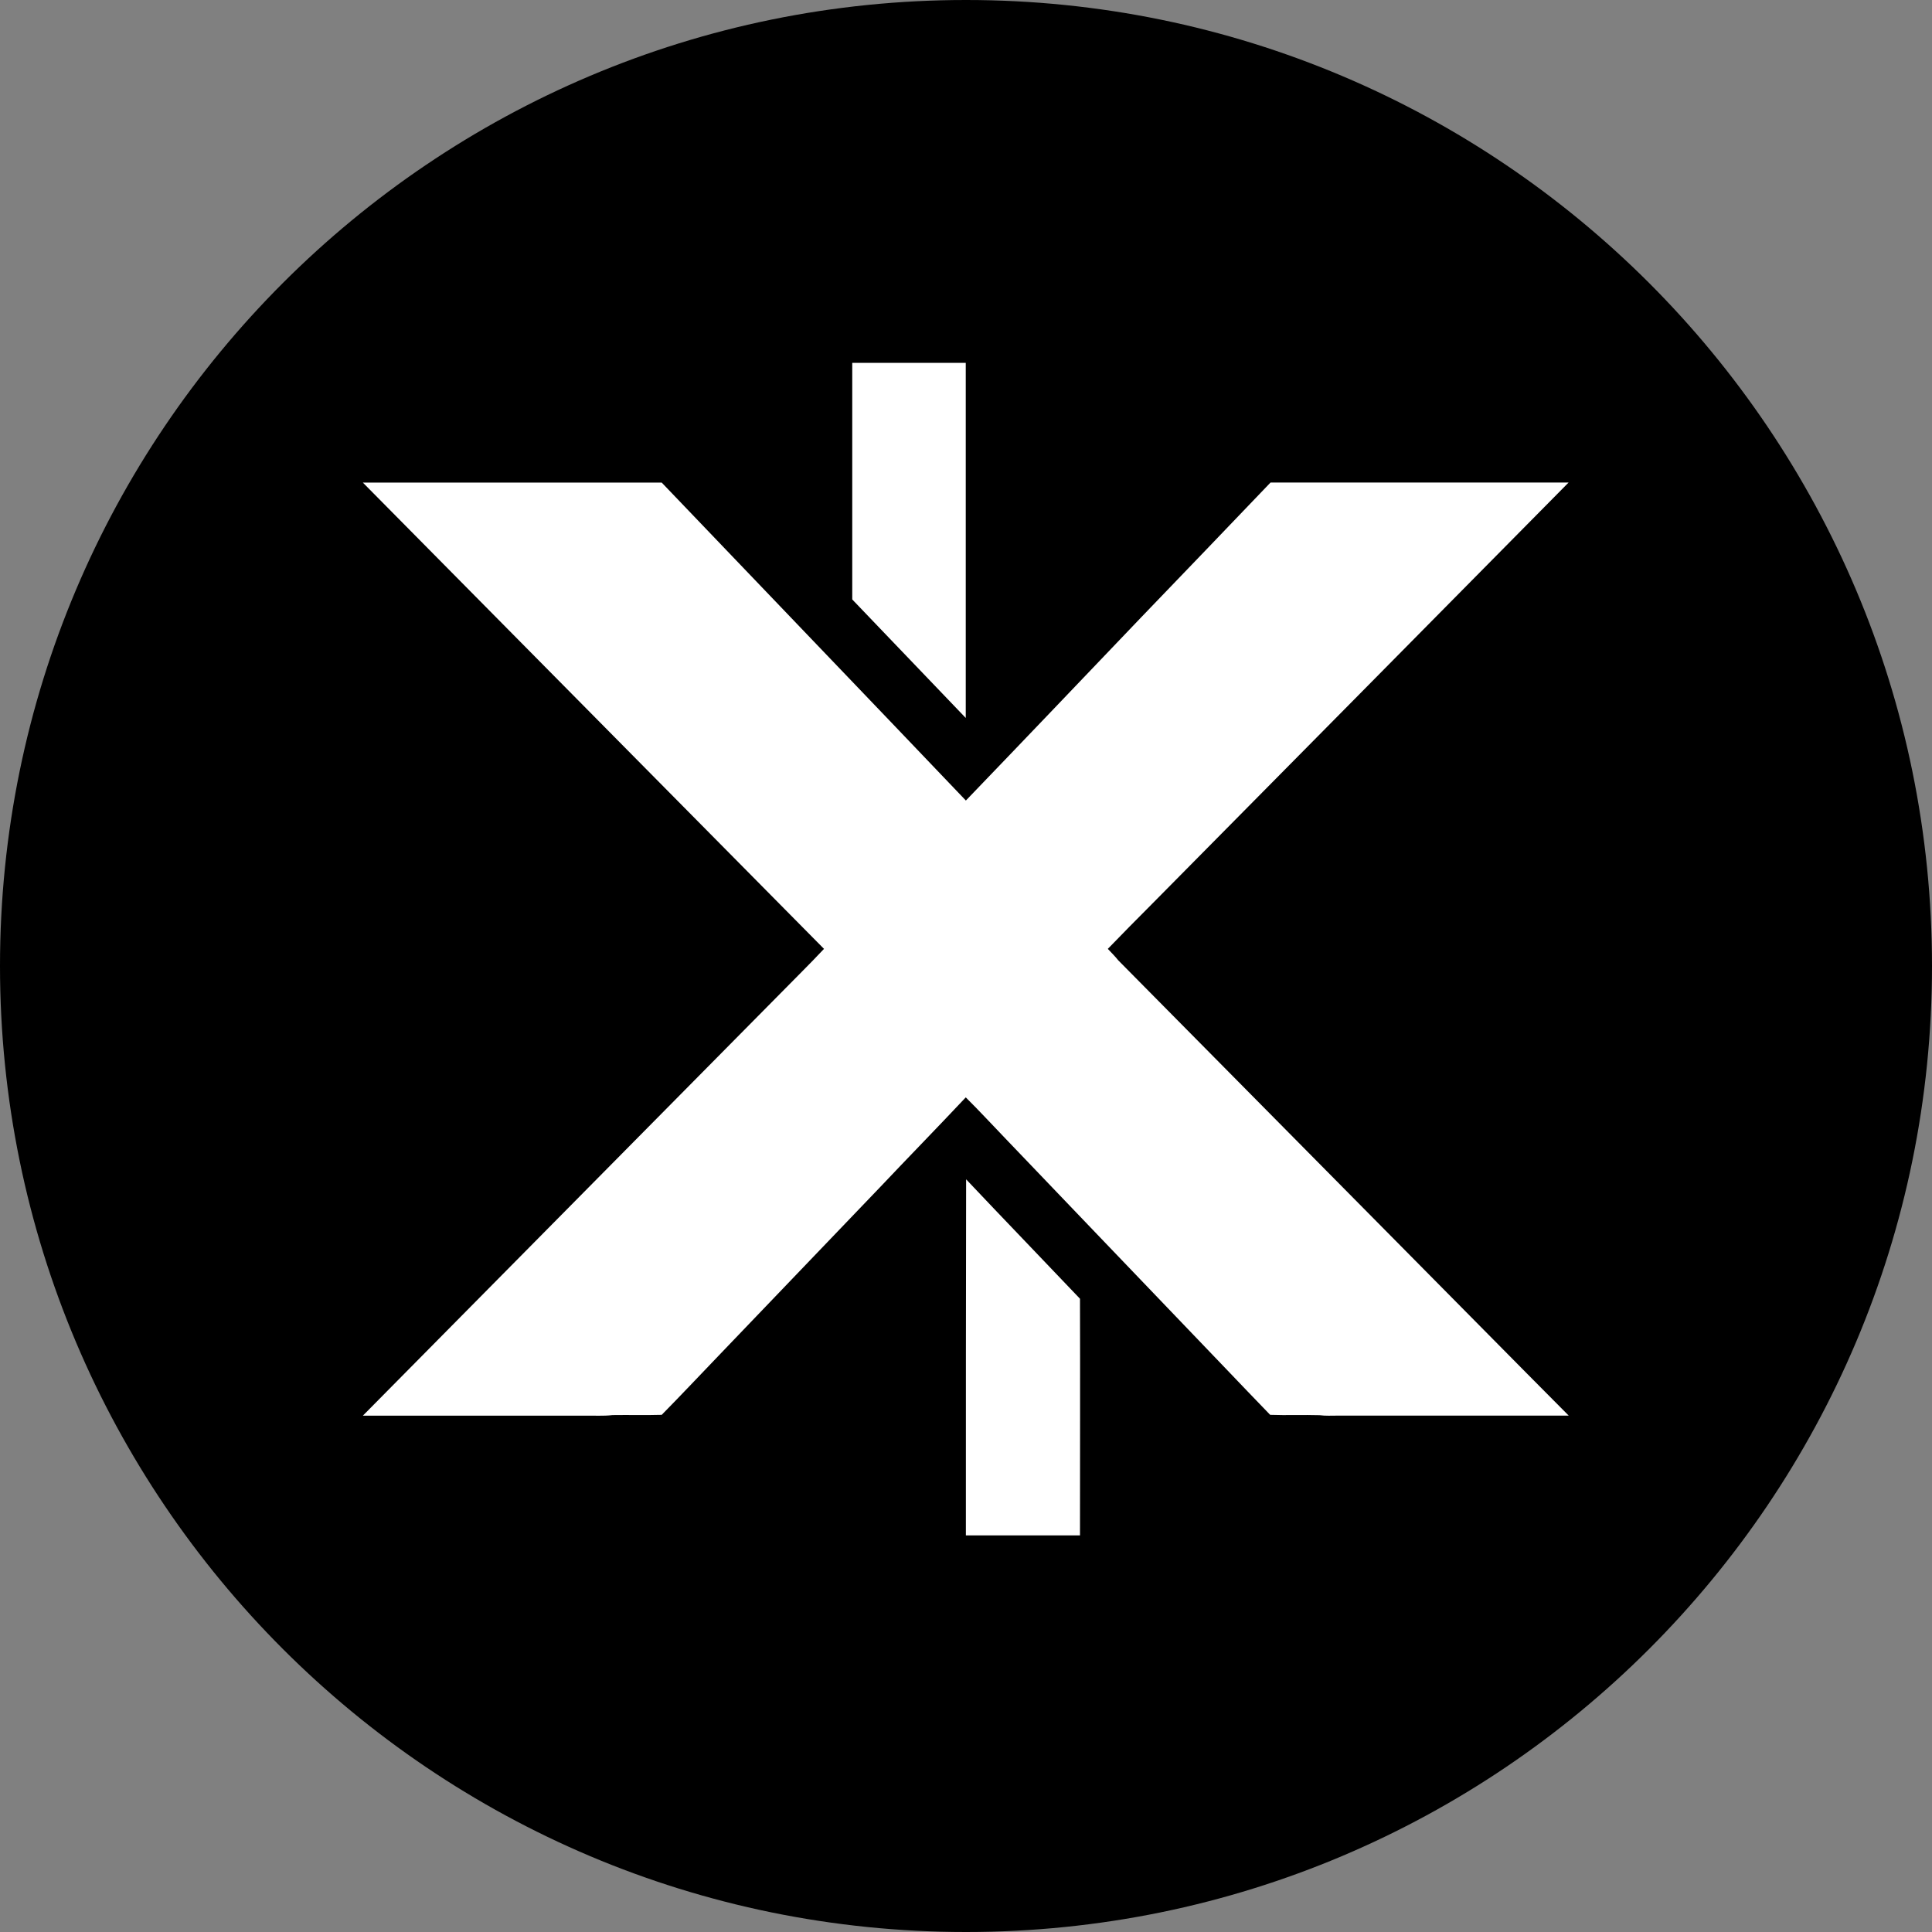 <svg width="220" height="220" viewBox="0 0 220 220" fill="none" xmlns="http://www.w3.org/2000/svg">
<rect x="0" y="0" width="220" height="220" fill="#808080" stroke="none"/>
<g clip-path="url(#clip0_108_430)">
<path d="M110 220C170.751 220 220 170.751 220 110C220 49.249 170.751 0 110 0C49.249 0 0 49.249 0 110C0 170.751 49.249 220 110 220Z" fill="#3B5998" style="fill:#3B5998;fill:color(display-p3 0.231 0.349 0.596);fill-opacity:1;"/>
<path fill-rule="evenodd" clip-rule="evenodd" d="M97.047 41.317H109.972V81.756L97.047 68.26V41.317Z" fill="white" style="fill:white;fill-opacity:1;"/>
<path fill-rule="evenodd" clip-rule="evenodd" d="M41.326 54.953H75.35C86.879 67.019 98.457 79.064 109.986 91.157C116.662 84.22 123.317 77.235 129.965 70.278C134.881 65.183 139.776 60.061 144.678 54.946H178.619C162.779 70.965 146.96 86.998 131.113 103.003C129.449 104.673 127.779 106.358 126.149 108.049C126.548 108.475 126.974 108.894 127.332 109.348L173.883 156.414L178.633 161.199H152.302C151.621 161.199 150.941 161.241 150.274 161.151C148.397 161.096 146.513 161.179 144.636 161.11C141.233 157.597 137.871 154.036 134.468 150.509C127.779 143.551 121.117 136.553 114.428 129.581C112.943 128.041 111.492 126.46 109.973 124.961C106.741 128.399 103.428 131.788 100.176 135.226L81.771 154.434C79.626 156.669 77.509 158.917 75.35 161.11C73.494 161.165 71.624 161.11 69.754 161.138C68.688 161.268 67.609 161.179 66.543 161.206H41.319L91.286 110.675C92.146 109.809 92.998 108.936 93.83 108.049L41.319 54.953H41.326Z" fill="white" style="fill:white;fill-opacity:1;"/>
<path fill-rule="evenodd" clip-rule="evenodd" d="M110 134.277C114.304 138.835 118.663 143.345 122.98 147.89C123.008 156.875 122.98 165.847 122.98 174.84H109.986C109.986 161.317 109.986 147.8 110.014 134.277H110Z" fill="white" style="fill:white;fill-opacity:1;"/>
</g>
<defs>
<clipPath id="clip0_108_430">
<rect width="220" height="220" fill="white" style="fill:white;fill-opacity:1;"/>
</clipPath>
</defs>
</svg>
